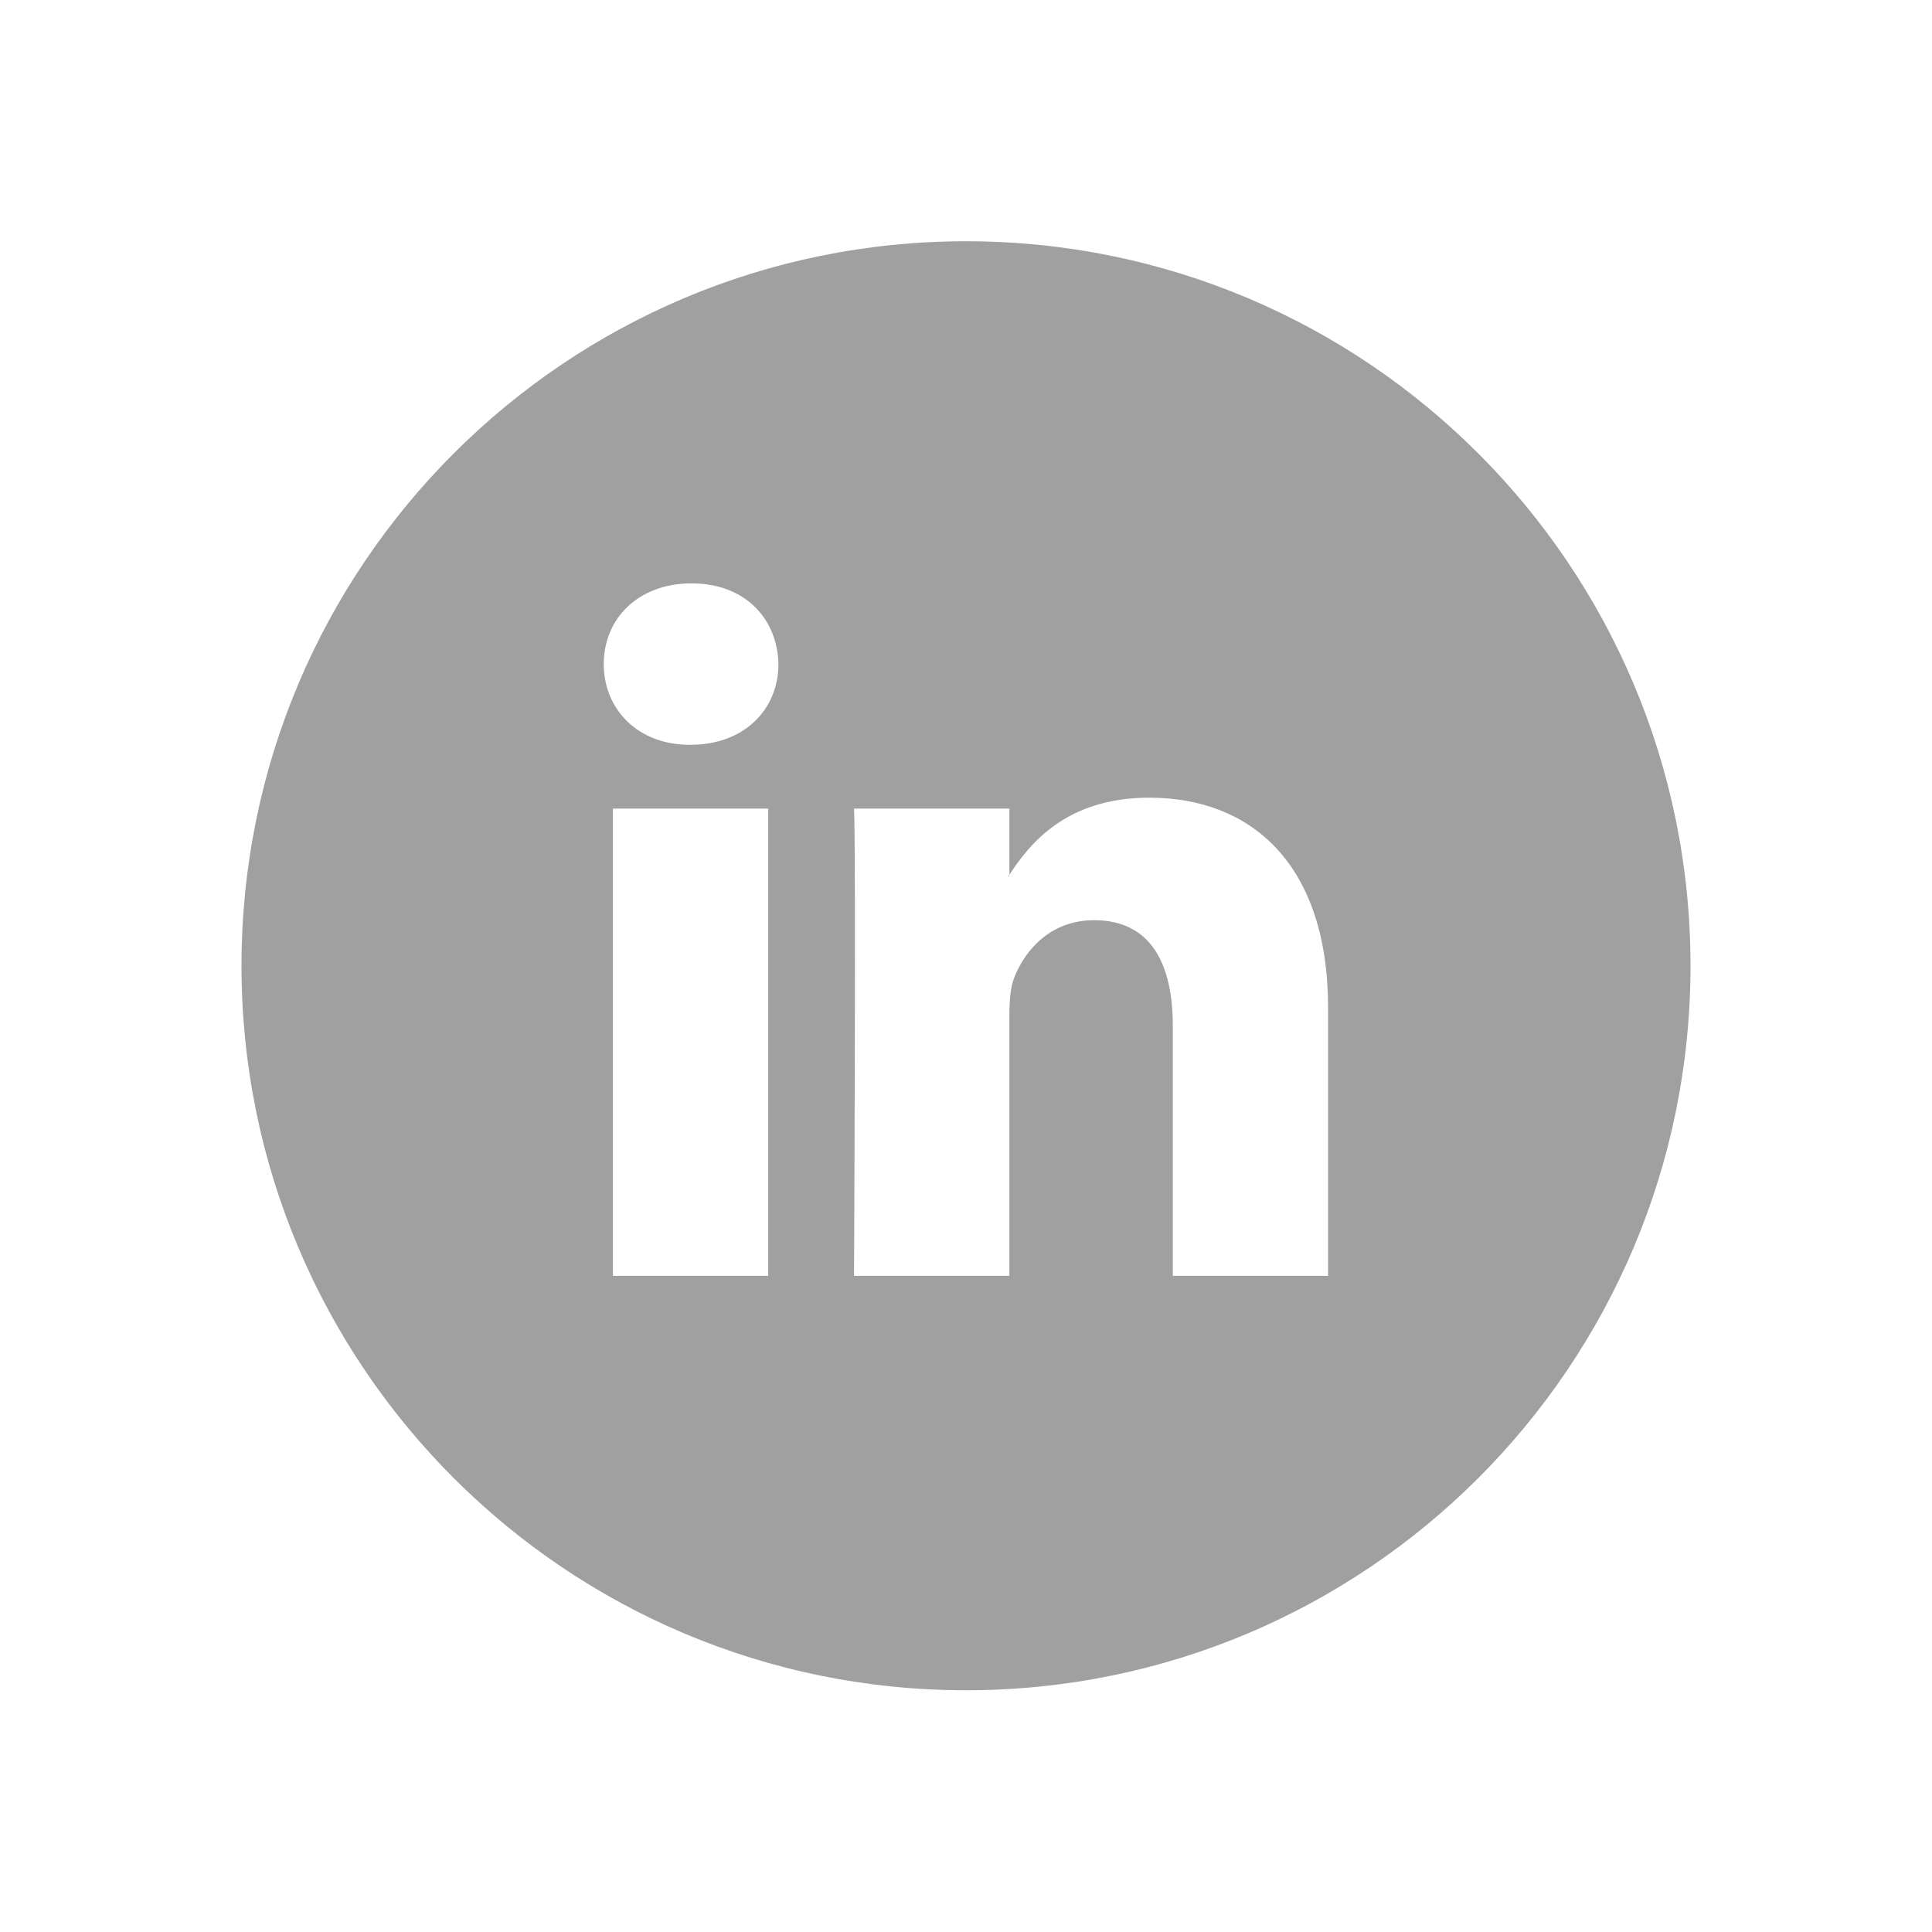 <svg width="24" height="24" viewBox="0 0 24 24" fill="none" xmlns="http://www.w3.org/2000/svg">
<path fill-rule="evenodd" clip-rule="evenodd" d="M12 2.997C9.515 2.997 7.265 4.004 5.636 5.633C4.007 7.262 3 9.512 3 11.997C3 14.482 4.007 16.732 5.636 18.361C7.265 19.99 9.515 20.997 12 20.997C14.485 20.997 16.735 19.99 18.364 18.361C19.993 16.732 21 14.482 21 11.997C21 9.512 19.993 7.262 18.364 5.633C16.735 4.004 14.485 2.997 12 2.997ZM9.543 15.849V10.045H7.614V15.849H9.543ZM8.579 9.252C9.251 9.252 9.67 8.807 9.67 8.25C9.657 7.68 9.251 7.247 8.591 7.247C7.931 7.247 7.5 7.68 7.5 8.25C7.5 8.807 7.919 9.252 8.566 9.252H8.579ZM10.609 15.849H12.539V12.608C12.539 12.434 12.551 12.261 12.602 12.137C12.741 11.79 13.059 11.431 13.592 11.431C14.29 11.431 14.569 11.964 14.569 12.744V15.849H16.498V12.521C16.498 10.738 15.546 9.909 14.277 9.909C13.236 9.909 12.78 10.491 12.526 10.887H12.539V10.045H10.609C10.635 10.59 10.609 15.849 10.609 15.849Z" fill="#A0A0A0"/>
</svg>
